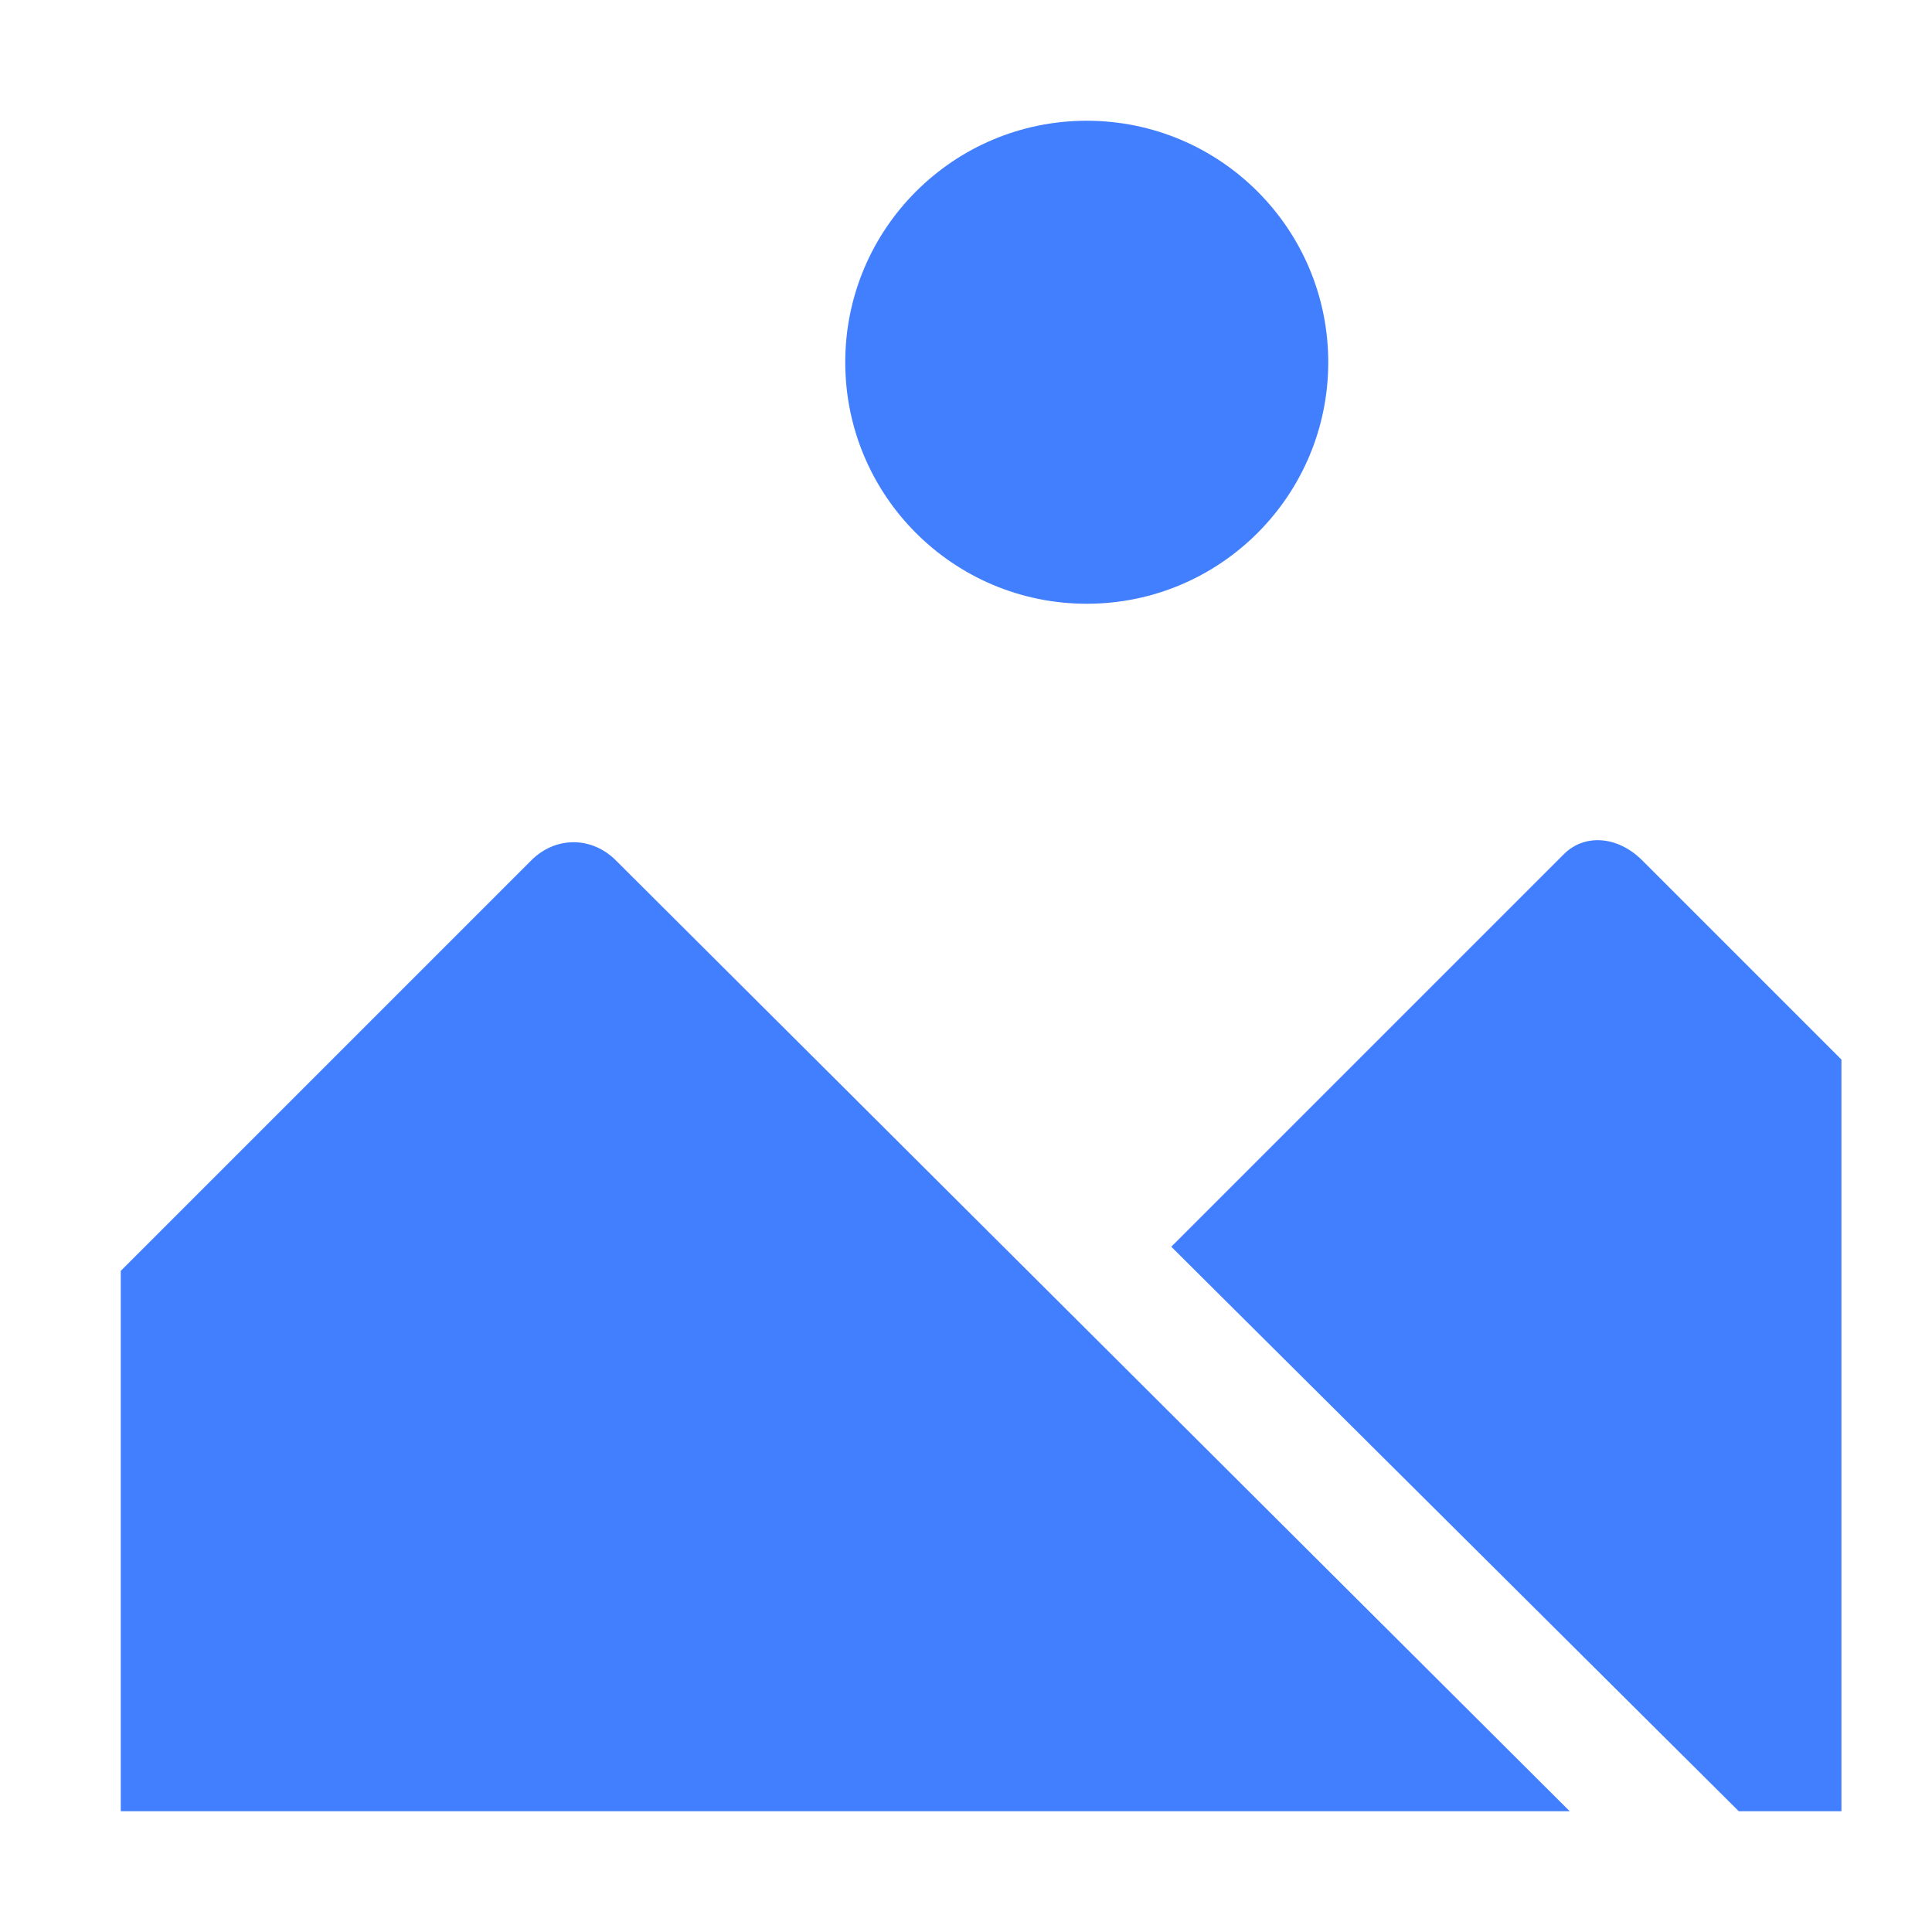 <?xml version="1.0" encoding="utf-8"?>
<!-- Generator: Adobe Illustrator 22.0.0, SVG Export Plug-In . SVG Version: 6.00 Build 0)  -->
<svg version="1.1" id="图层_1" xmlns="http://www.w3.org/2000/svg" xmlns:xlink="http://www.w3.org/1999/xlink" x="0px" y="0px"
	 viewBox="0 0 64 64" style="enable-background:new 0 0 64 64;" xml:space="preserve">
<style type="text/css">
	.st0{fill:#427FFF;}
</style>
<g>
	<circle class="st0" cx="36" cy="12" r="8"/>
	<path class="st0" d="M4,60h48L20.4,28.5c-0.8-0.8-2-0.8-2.8,0L4,42.1V60z"/>
	<path class="st0" d="M61,35.1l-6.6-6.6c-0.8-0.8-1.9-0.9-2.6-0.2l-13,13L57.6,60H61V35.1z"/>
</g>
</svg>
